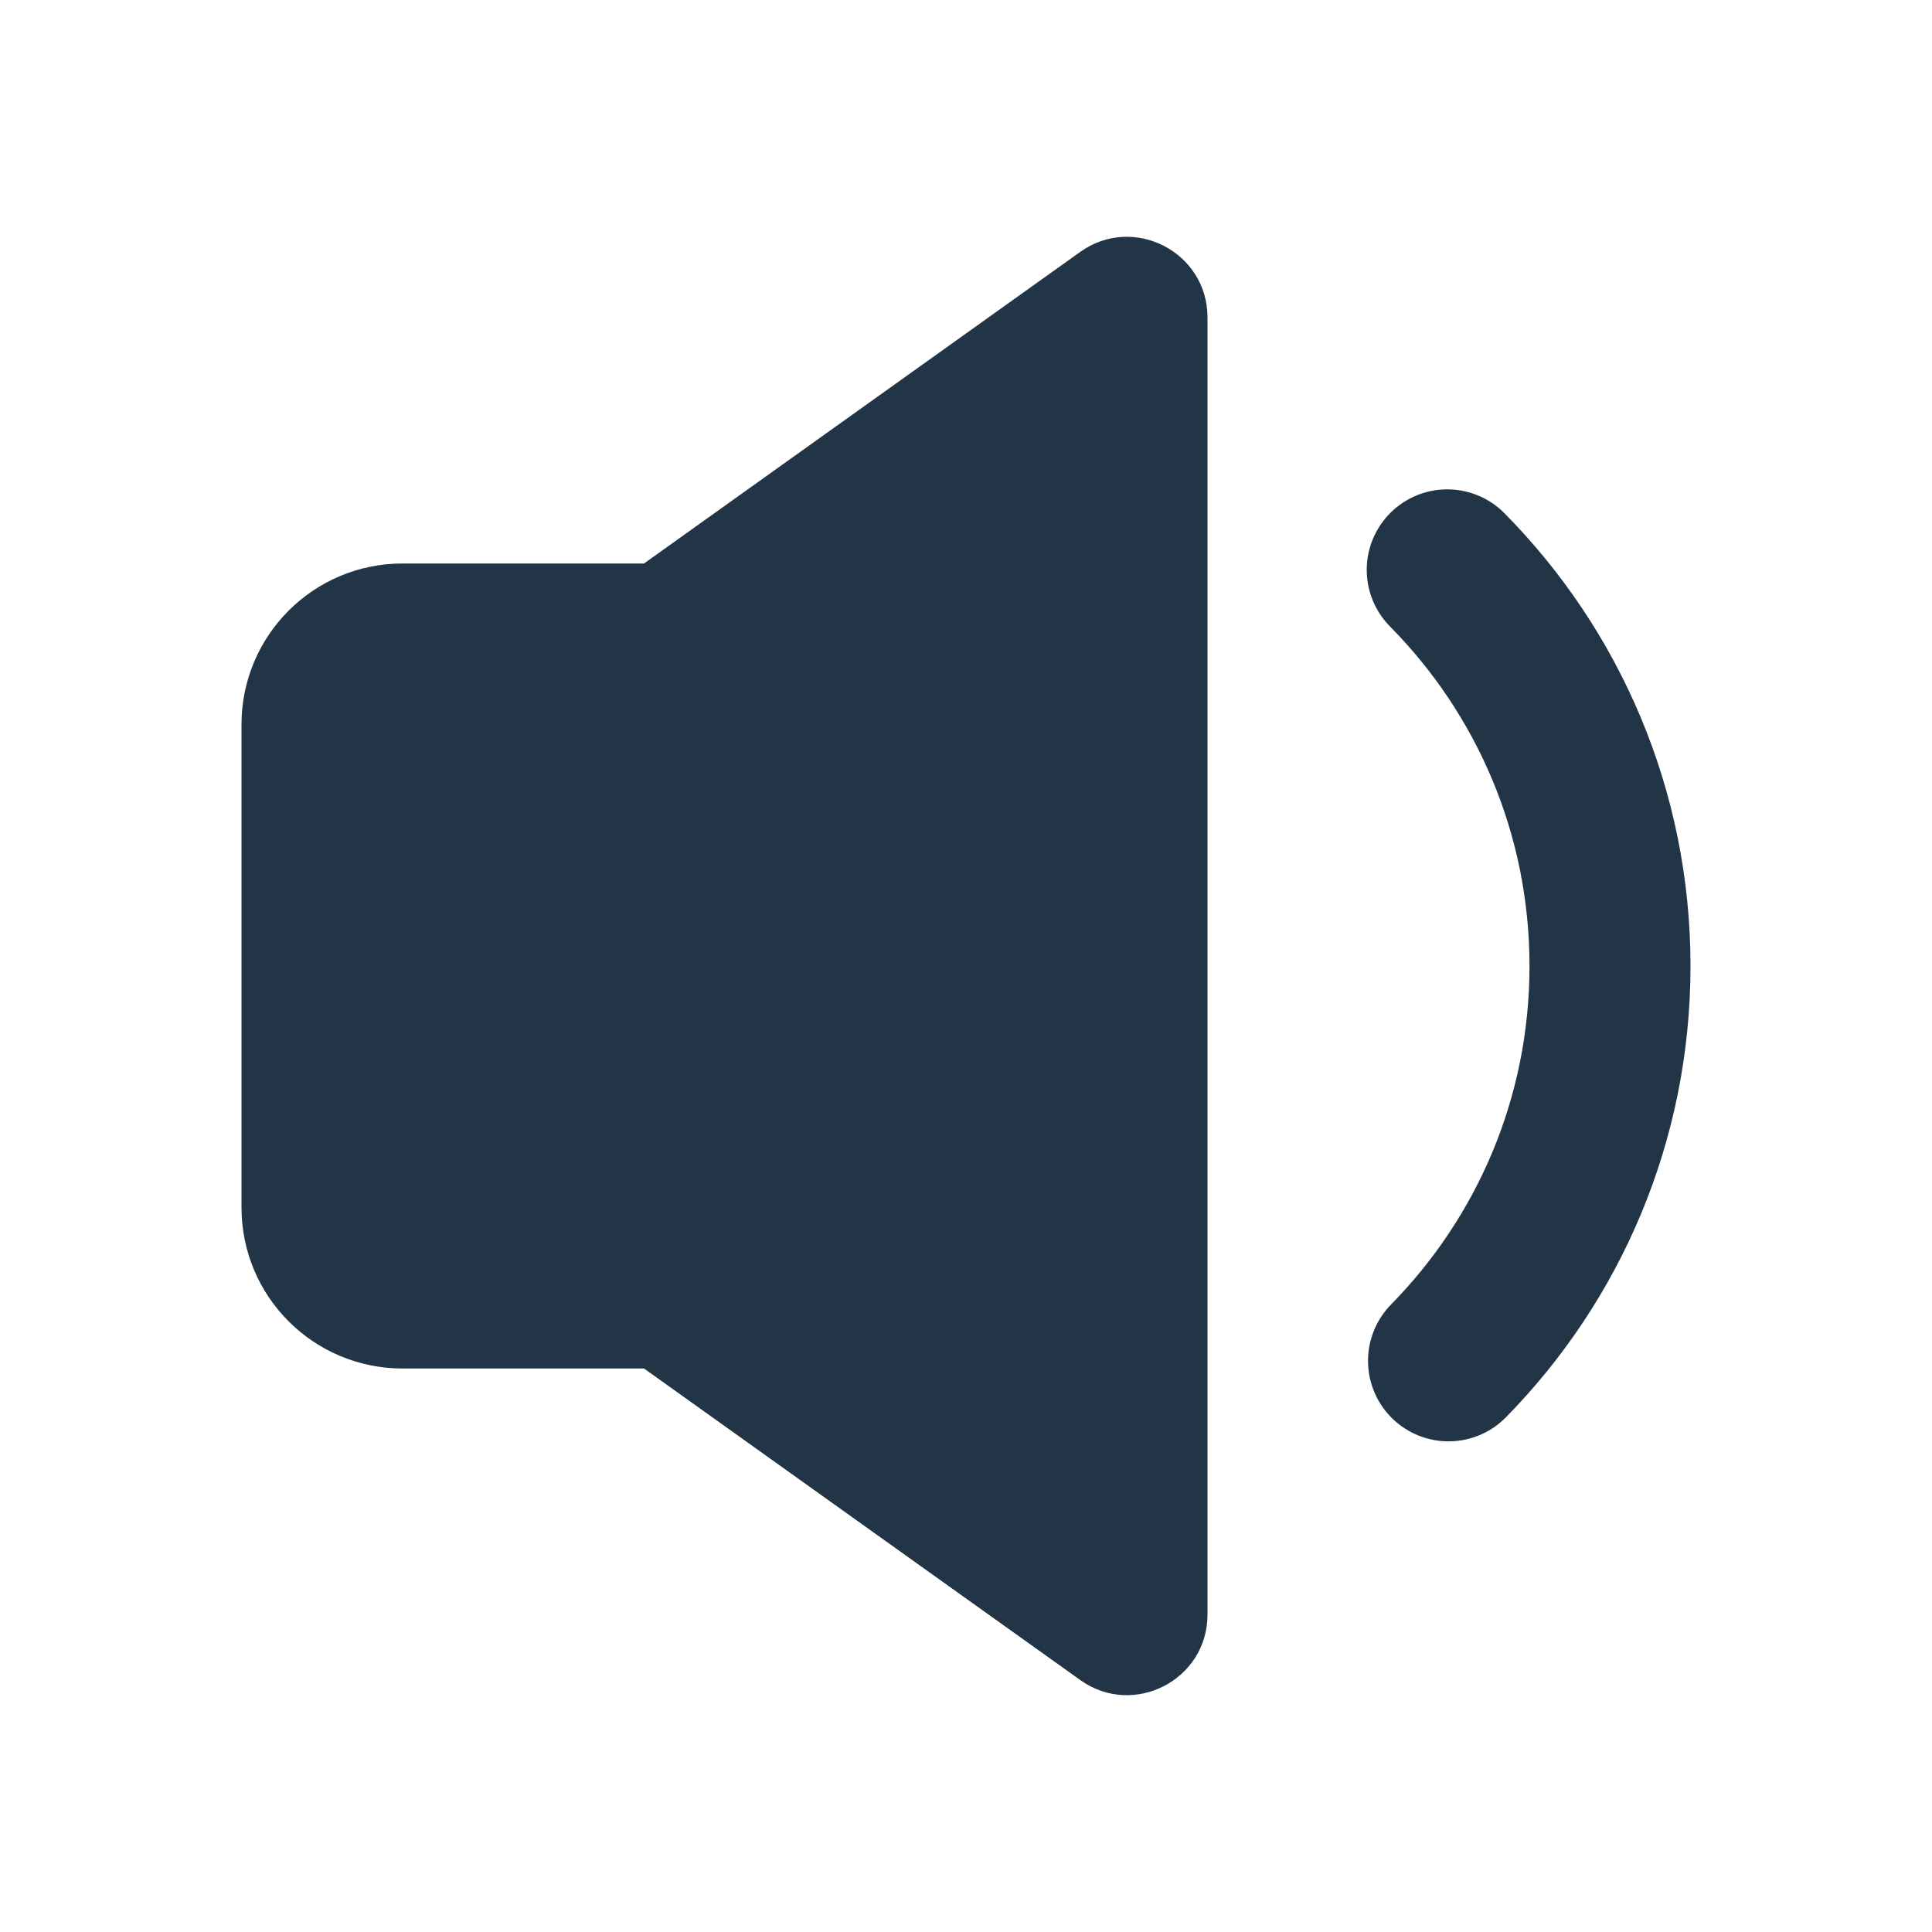 <svg width="24" height="24" viewBox="0 0 24 24" fill="none" xmlns="http://www.w3.org/2000/svg">
<path d="M13.419 3.129C14.081 2.657 15 3.13 15 3.943V20.057C15 20.87 14.081 21.343 13.419 20.87L8 17H5C3.895 17 3 16.105 3 15V9C3 7.895 3.895 7 5 7H8L13.419 3.129Z" fill="#223547"/>
<path d="M17.994 16.905C19.235 15.642 20 13.911 20 12C20 10.082 19.228 8.343 17.978 7.079" stroke="#223547" stroke-width="2" stroke-linecap="round" stroke-linejoin="round"/>
</svg>
